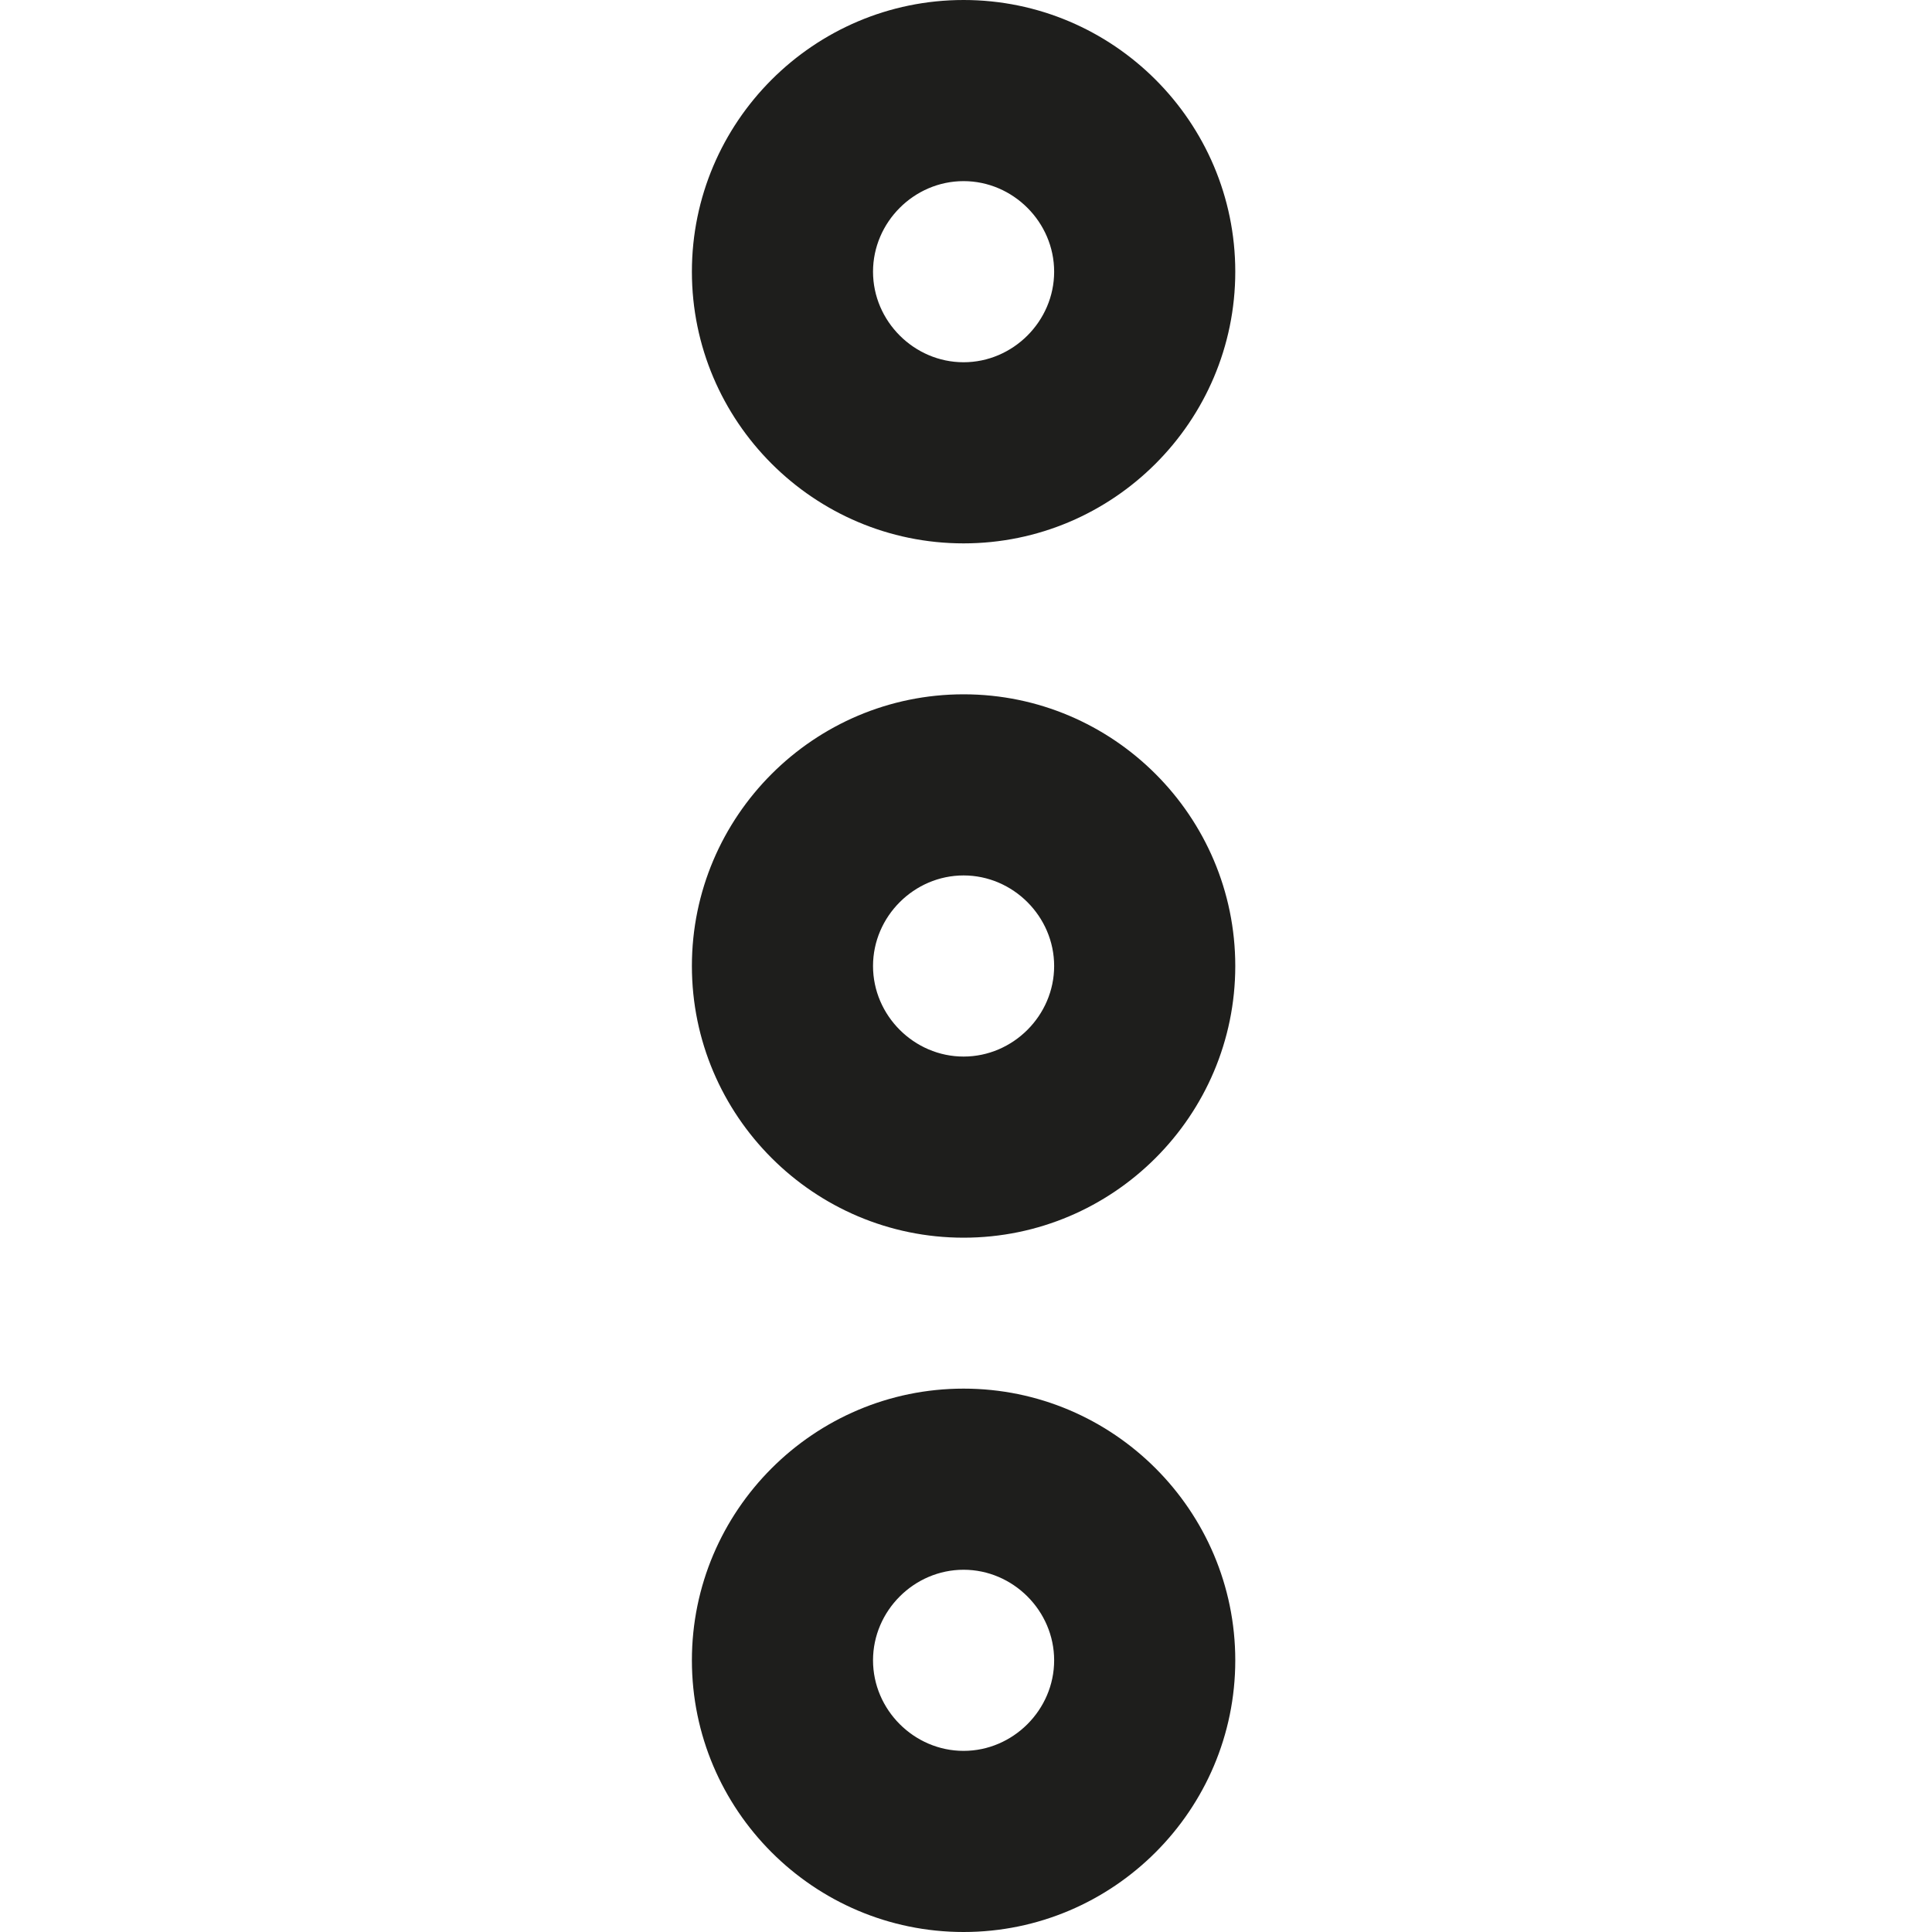 <svg viewBox="0 0 16 16" xmlns="http://www.w3.org/2000/svg">
  <path fill="#1e1e1c" d="M7.98 11.5c-1.24 0-2.25 1.01-2.25 2.25S6.74 16 7.98 16s2.25-1.01 2.25-2.25-1.01-2.25-2.25-2.25m0 3c-.41 0-.75-.34-.75-.75s.34-.75.75-.75.75.34.75.75-.34.75-.75.75m0-8.75C6.74 5.75 5.73 6.76 5.73 8s1.01 2.25 2.25 2.25S10.23 9.24 10.23 8 9.22 5.75 7.98 5.75m0 3c-.41 0-.75-.34-.75-.75s.34-.75.75-.75.75.34.75.75-.34.75-.75.75m0-4.25c1.24 0 2.25-1.01 2.25-2.25S9.22 0 7.98 0 5.73 1.01 5.73 2.25 6.74 4.5 7.98 4.5m0-3c.41 0 .75.34.75.75S8.39 3 7.98 3s-.75-.34-.75-.75.34-.75.75-.75"/>
</svg>

